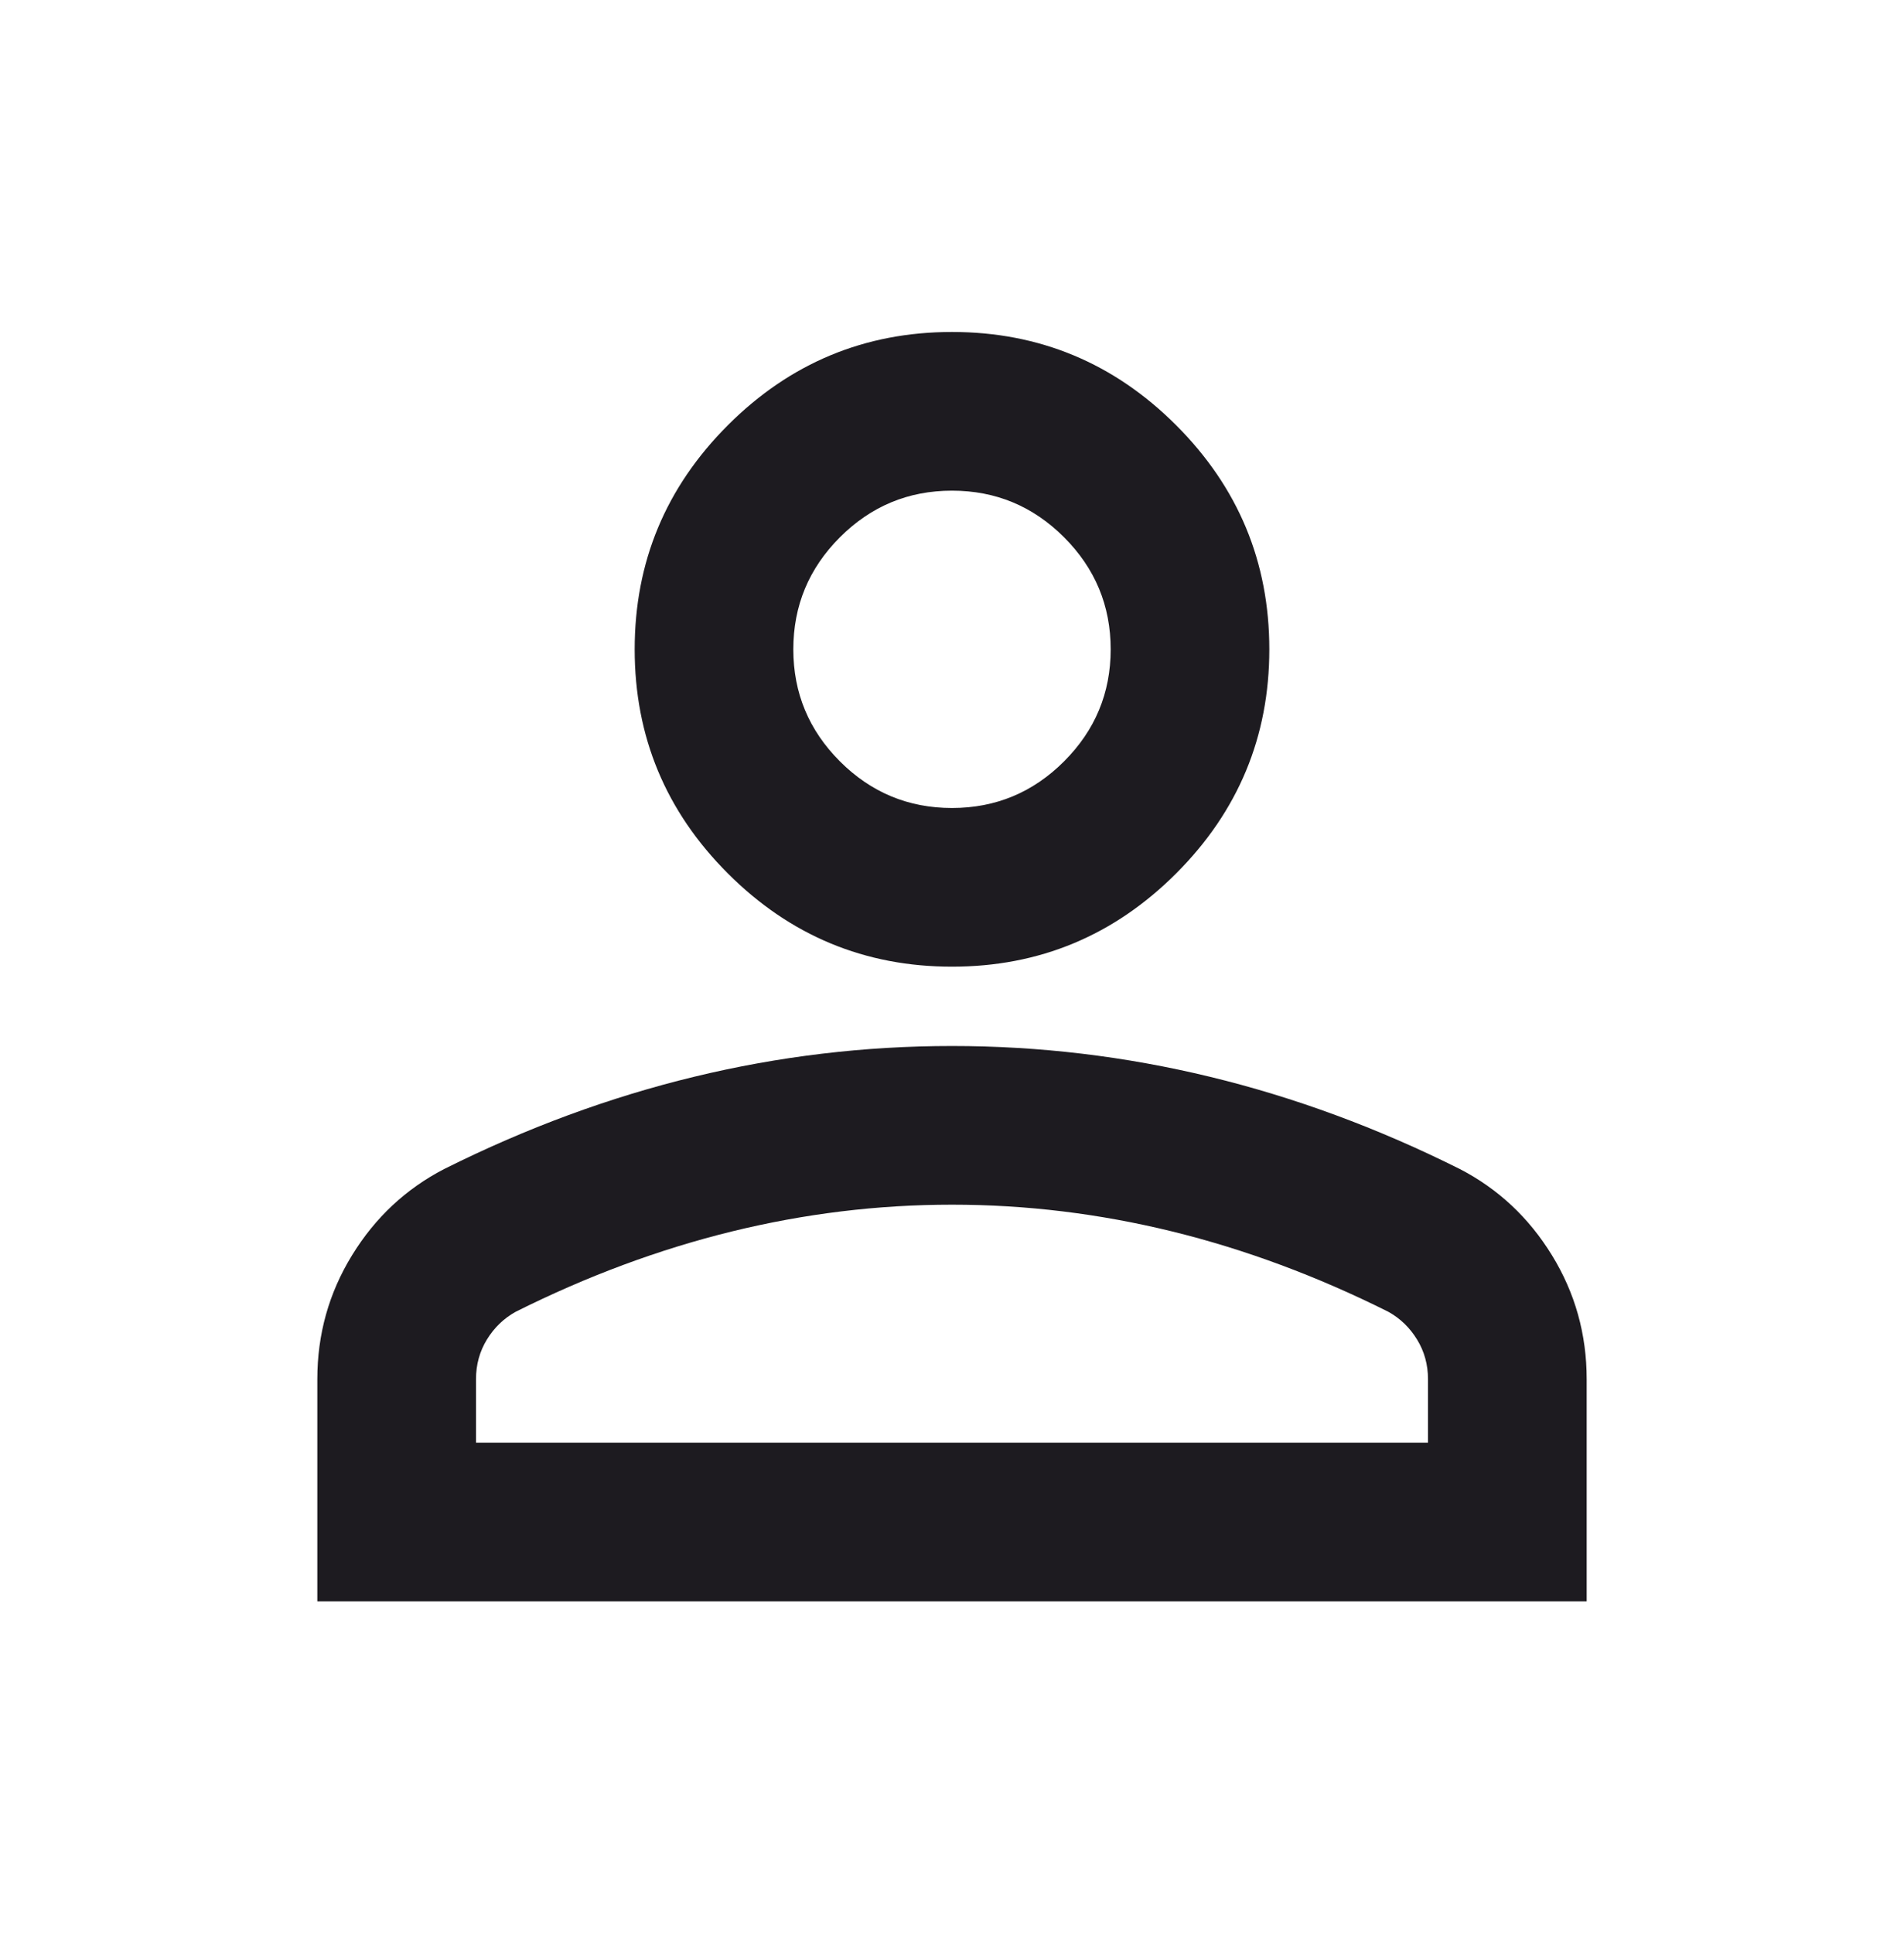 <svg xmlns="http://www.w3.org/2000/svg" width="65" height="66" viewBox="0 0 65 66" fill="none">
    <path d="M32.5 33C29.521 33 26.97 31.939 24.849 29.818C22.727 27.696 21.667 25.146 21.667 22.167C21.667 19.187 22.727 16.637 24.849 14.515C26.97 12.394 29.521 11.333 32.5 11.333C35.479 11.333 38.029 12.394 40.151 14.515C42.273 16.637 43.333 19.187 43.333 22.167C43.333 25.146 42.273 27.696 40.151 29.818C38.029 31.939 35.479 33 32.5 33ZM10.833 54.667V47.083C10.833 45.548 11.228 44.138 12.018 42.852C12.808 41.565 13.858 40.583 15.167 39.906C17.965 38.507 20.809 37.457 23.698 36.758C26.587 36.058 29.521 35.708 32.5 35.708C35.479 35.708 38.413 36.058 41.302 36.758C44.191 37.457 47.035 38.507 49.833 39.906C51.142 40.583 52.192 41.565 52.982 42.852C53.772 44.138 54.167 45.548 54.167 47.083V54.667H10.833ZM16.25 49.25H48.75V47.083C48.75 46.587 48.626 46.135 48.377 45.729C48.129 45.323 47.802 45.007 47.396 44.781C44.958 43.562 42.498 42.648 40.016 42.039C37.533 41.43 35.028 41.125 32.5 41.125C29.972 41.125 27.467 41.43 24.984 42.039C22.502 42.648 20.042 43.562 17.604 44.781C17.198 45.007 16.871 45.323 16.622 45.729C16.374 46.135 16.25 46.587 16.25 47.083V49.25ZM32.5 27.583C33.989 27.583 35.265 27.053 36.325 25.992C37.386 24.931 37.917 23.656 37.917 22.167C37.917 20.677 37.386 19.402 36.325 18.341C35.265 17.28 33.989 16.75 32.5 16.75C31.01 16.75 29.735 17.28 28.674 18.341C27.614 19.402 27.083 20.677 27.083 22.167C27.083 23.656 27.614 24.931 28.674 25.992C29.735 27.053 31.01 27.583 32.5 27.583Z" fill="#1D1B20"/>
</svg>